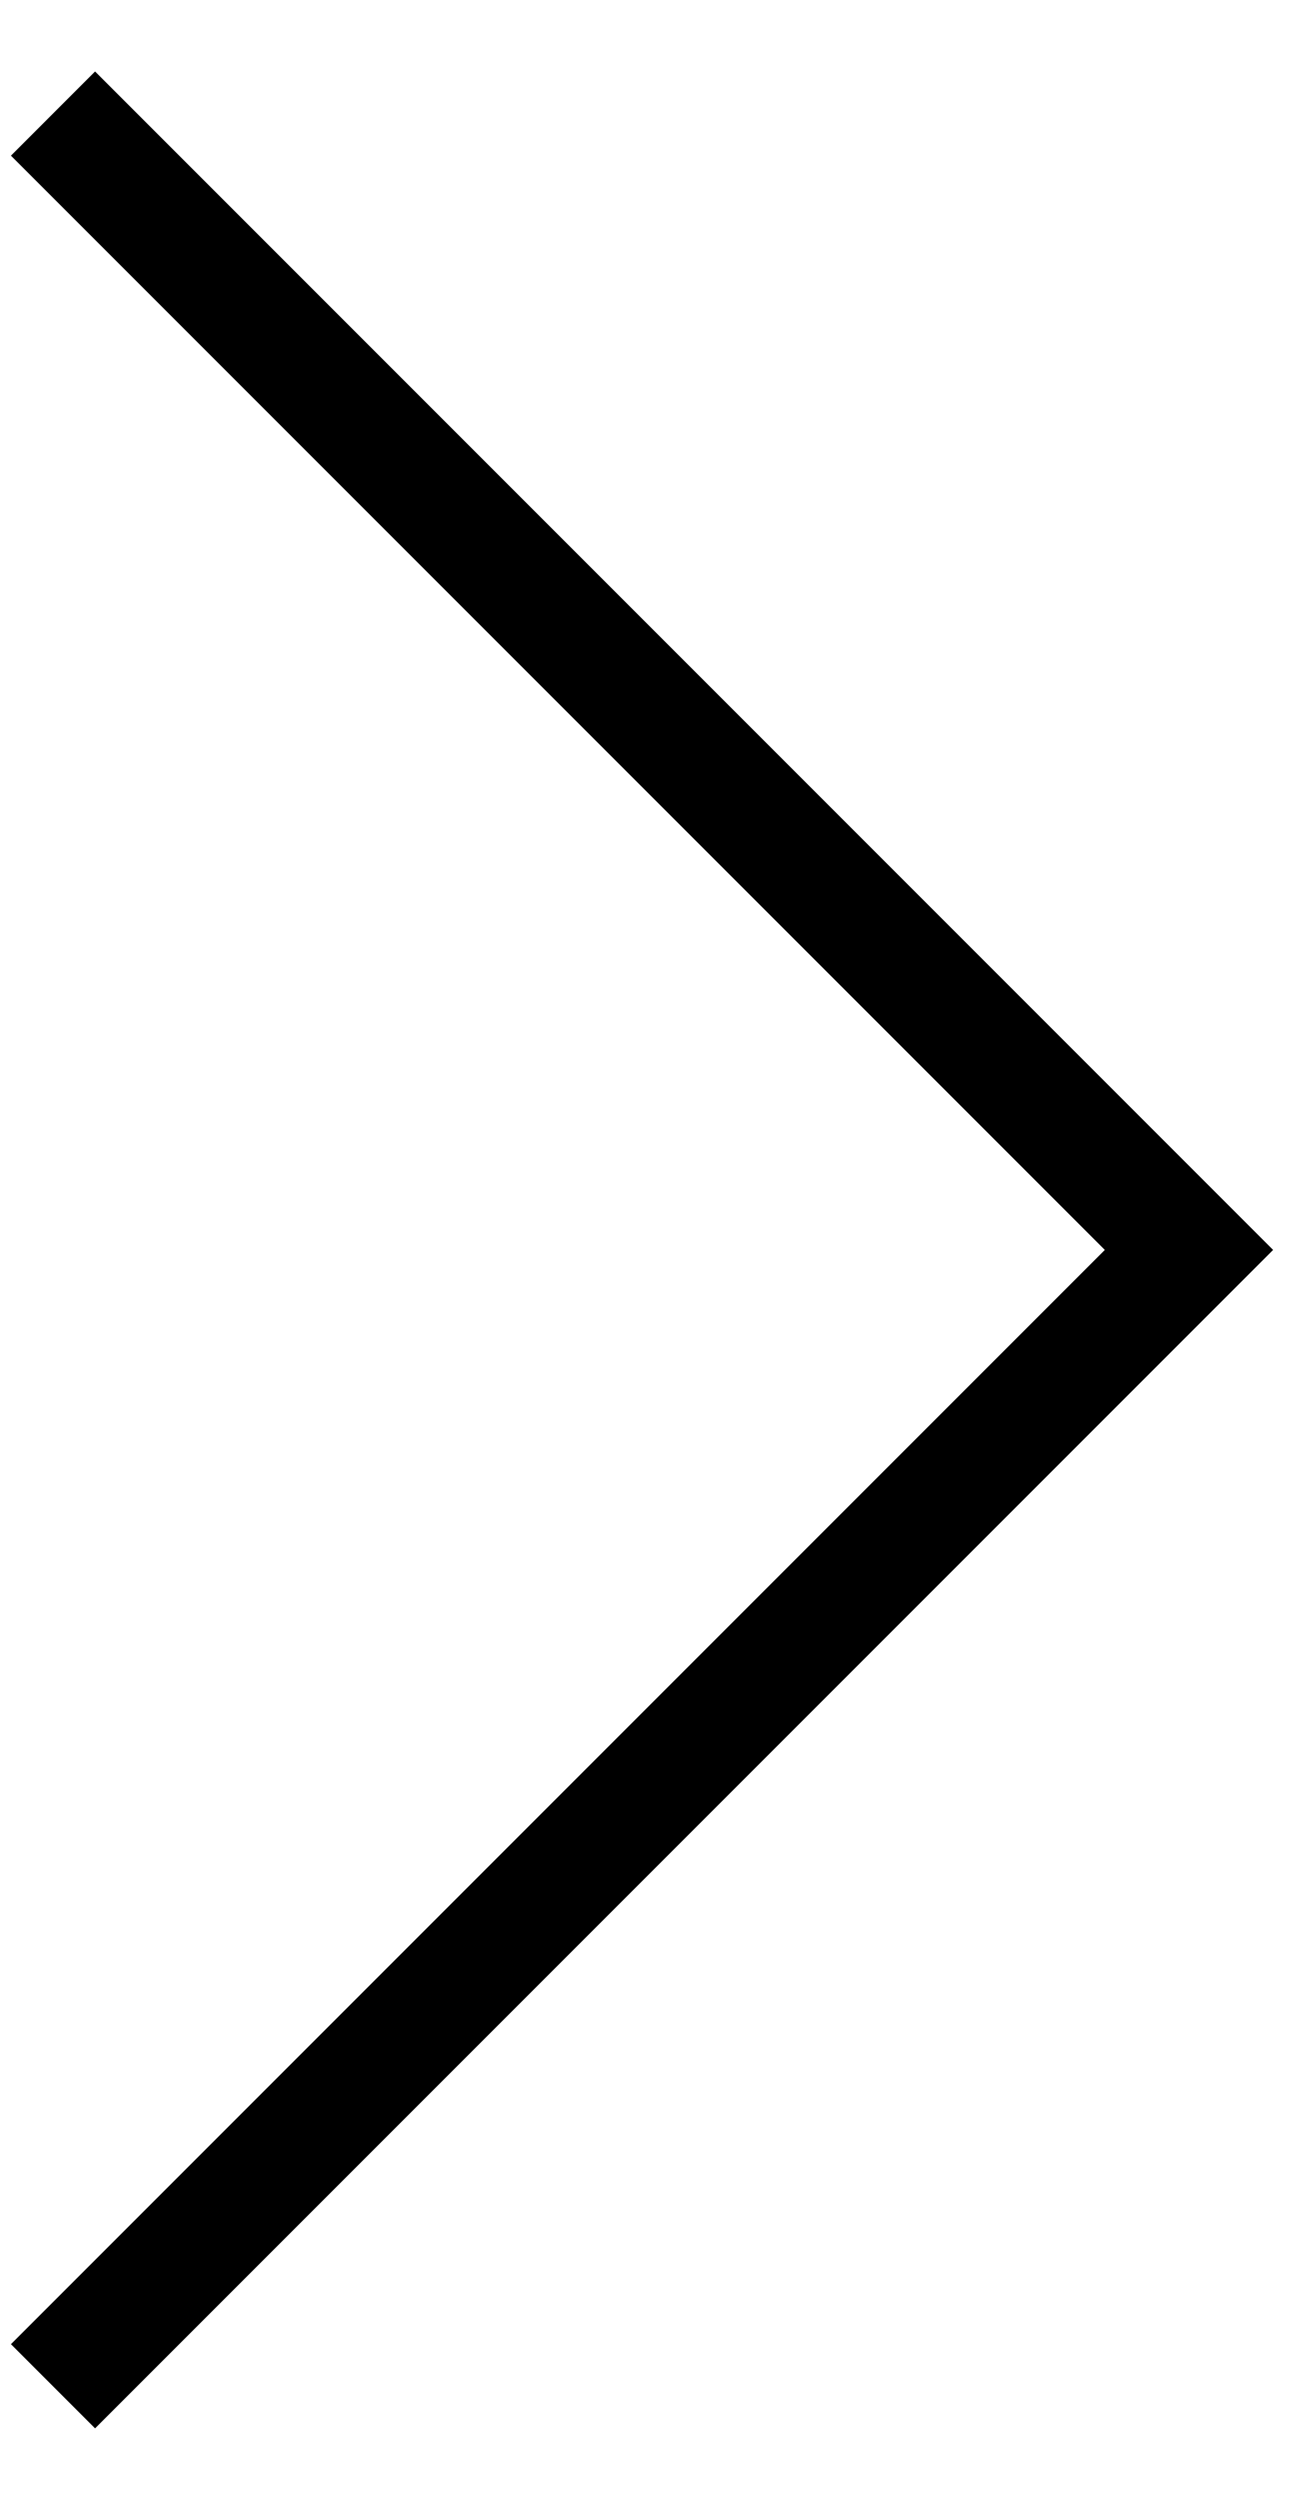 <?xml version="1.0" encoding="UTF-8" standalone="no"?>
<svg width="11px" height="21px" viewBox="0 0 11 21" version="1.1" xmlns="http://www.w3.org/2000/svg" xmlns:xlink="http://www.w3.org/1999/xlink" xmlns:sketch="http://www.bohemiancoding.com/sketch/ns">
    <!-- Generator: Sketch 3.2.2 (9983) - http://www.bohemiancoding.com/sketch -->
    <title>arrow</title>
    <desc>Created with Sketch.</desc>
    <defs></defs>
    <g id="Page-1" stroke="none" stroke-width="1" fill="none" fill-rule="evenodd" sketch:type="MSPage">
        <path d="M7.549,3.5 L7.799,3.5 L7.799,4 L7.799,17 L7.799,17.5 L6.799,17.5 L6.799,17 L6.799,4.5 L-5.701,4.5 L-6.201,4.5 L-6.201,3.5 L-5.701,3.5 L7.299,3.5 L7.549,3.5 Z" id="arrow" fill="#000000" sketch:type="MSShapeGroup" transform="translate(0.799, 10.5) rotate(45) translate(-0.799, -10.5) "></path>
    </g>
</svg>